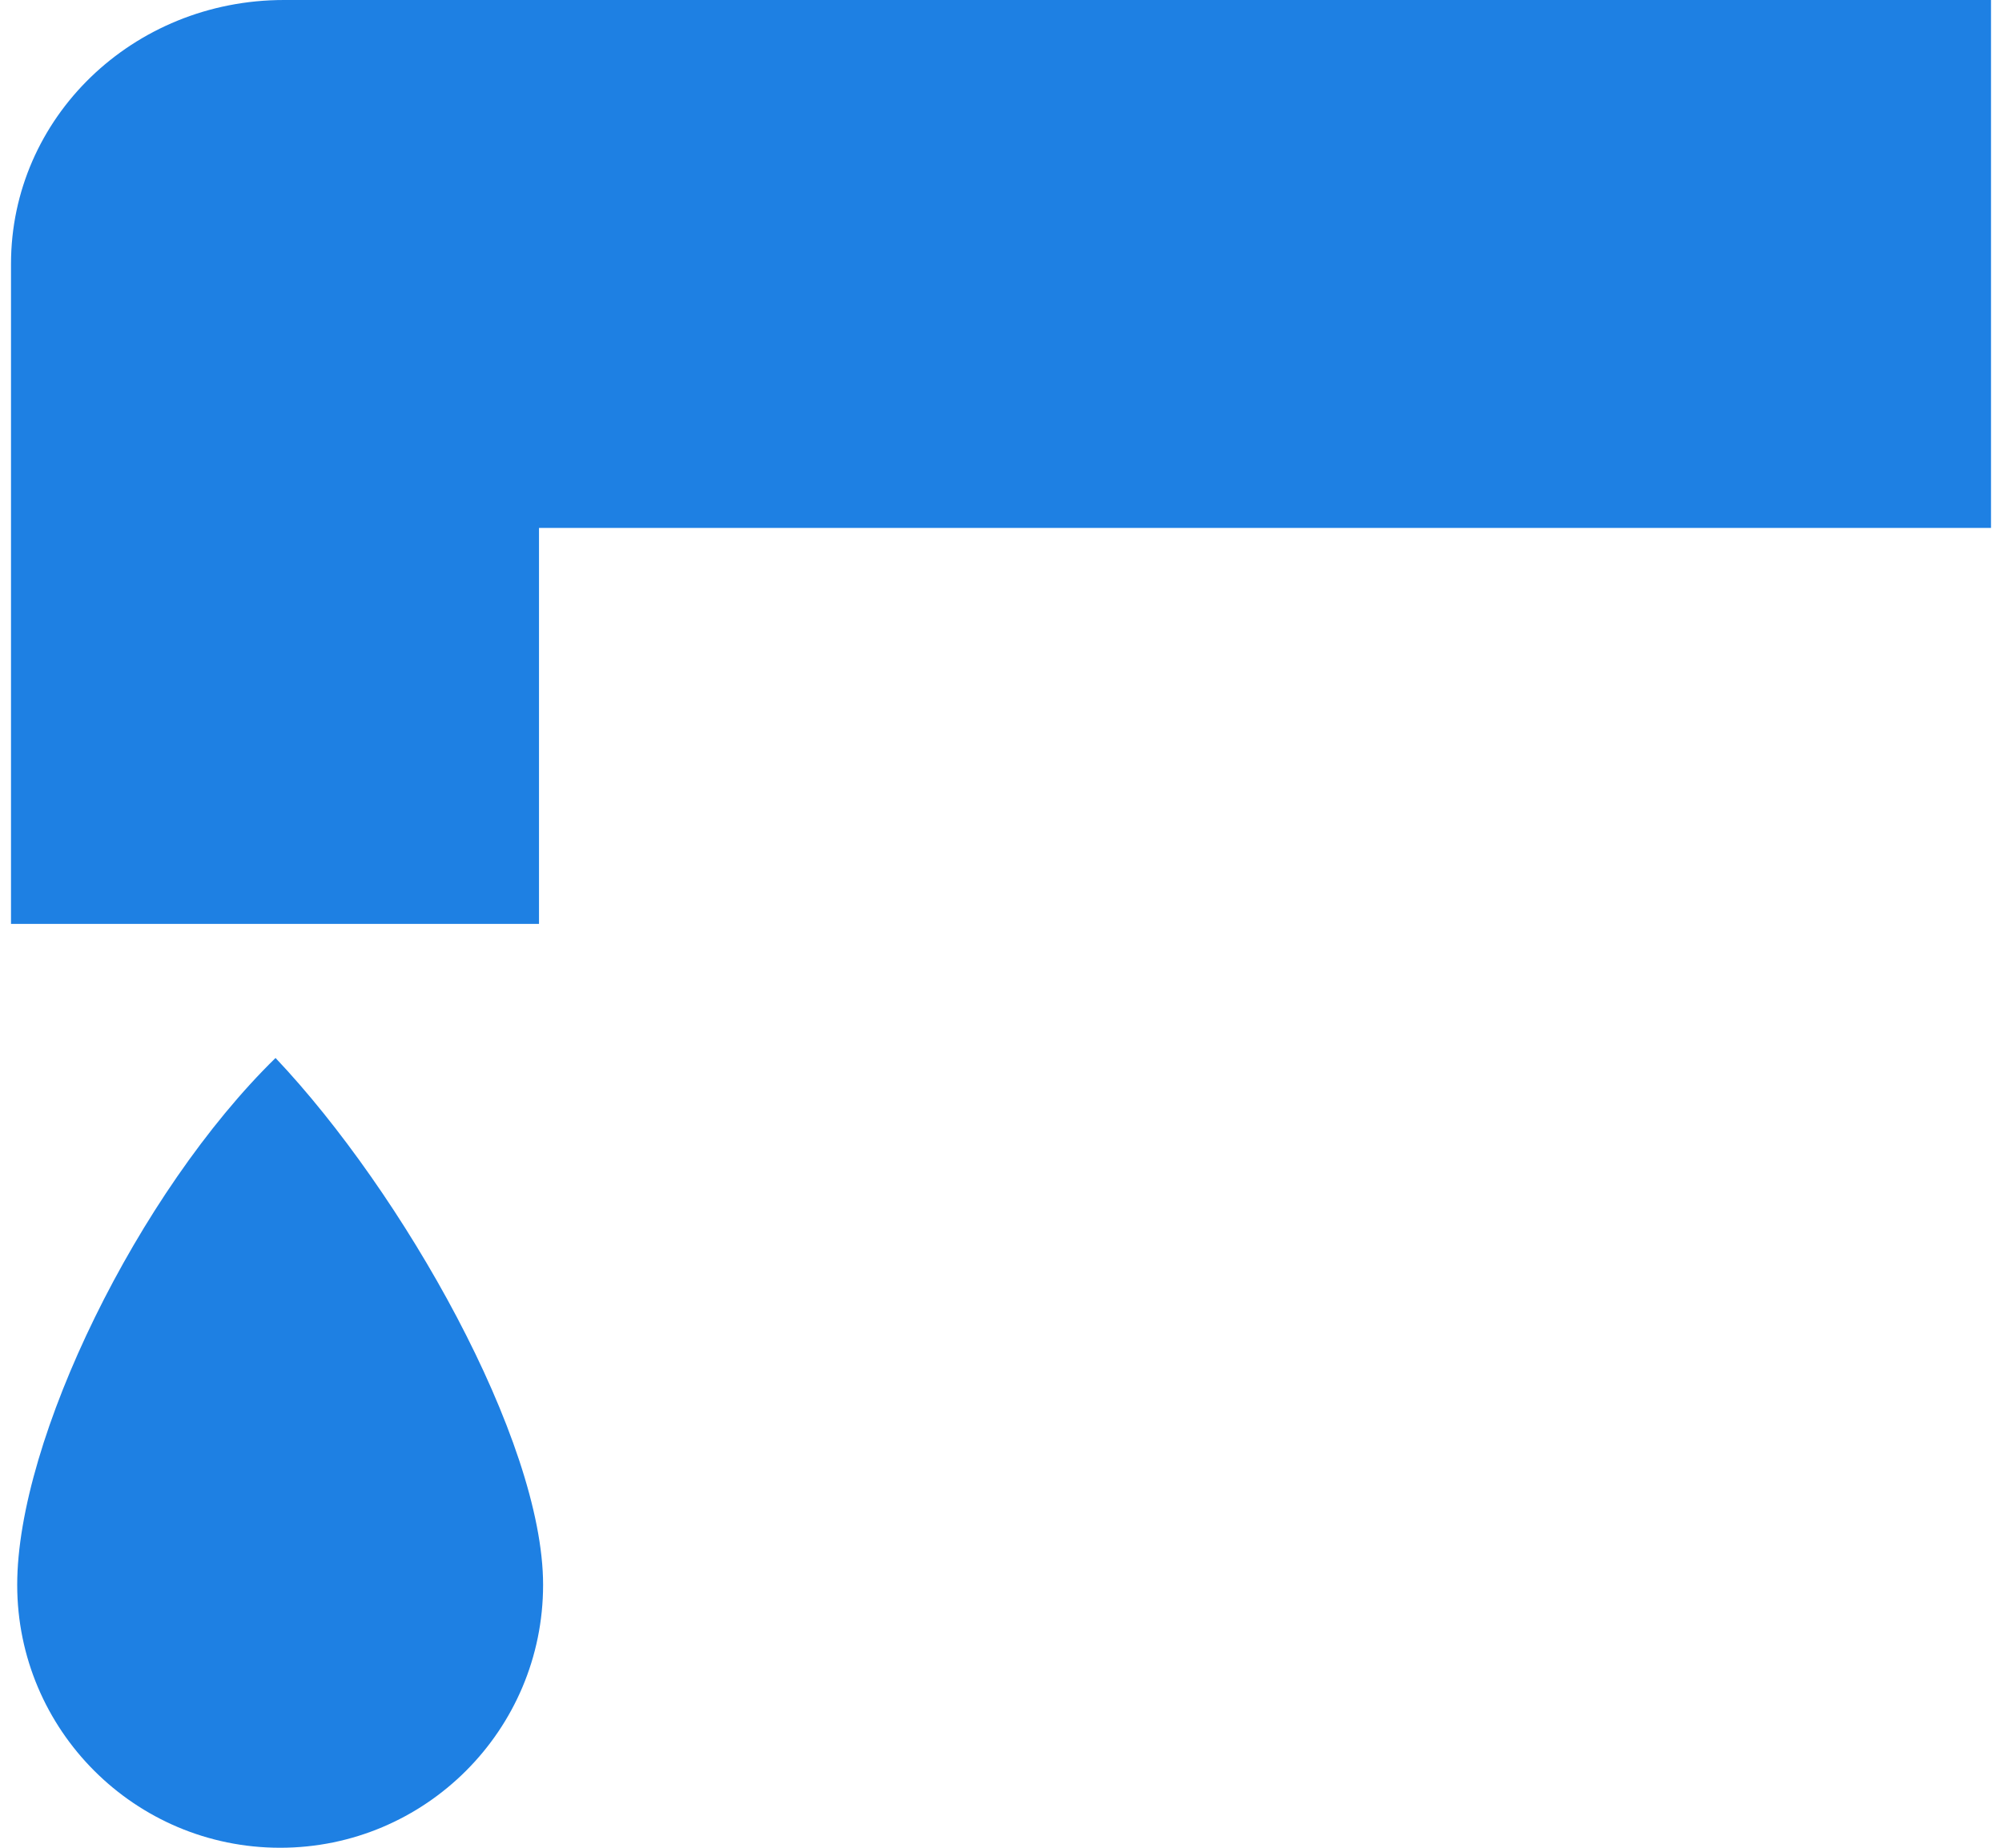 <?xml version="1.0" encoding="UTF-8"?>
<svg width="26" height="24" version="1.1" viewBox="0 0 15 14" xmlns="http://www.w3.org/2000/svg" xmlns:cc="http://creativecommons.org/ns#" xmlns:dc="http://purl.org/dc/elements/1.1/" xmlns:rdf="http://www.w3.org/1999/02/22-rdf-syntax-ns#">
 <g transform="translate(-31 -121)">
  <path fill="#1e80e3ff" d="m33.068 121c-1.146 0-2.068 0.892-2.068 2v5h4v-3h11v-4zm-0.064 8.016c-1.039 1.016-1.957 2.892-1.957 3.992-1e-6 1.1 0.892 1.992 1.992 1.992 1.1 0 1.992-0.892 1.992-1.992-4e-6 -1.1-1.066-2.977-2.027-3.992z"/>
 </g>
</svg>

